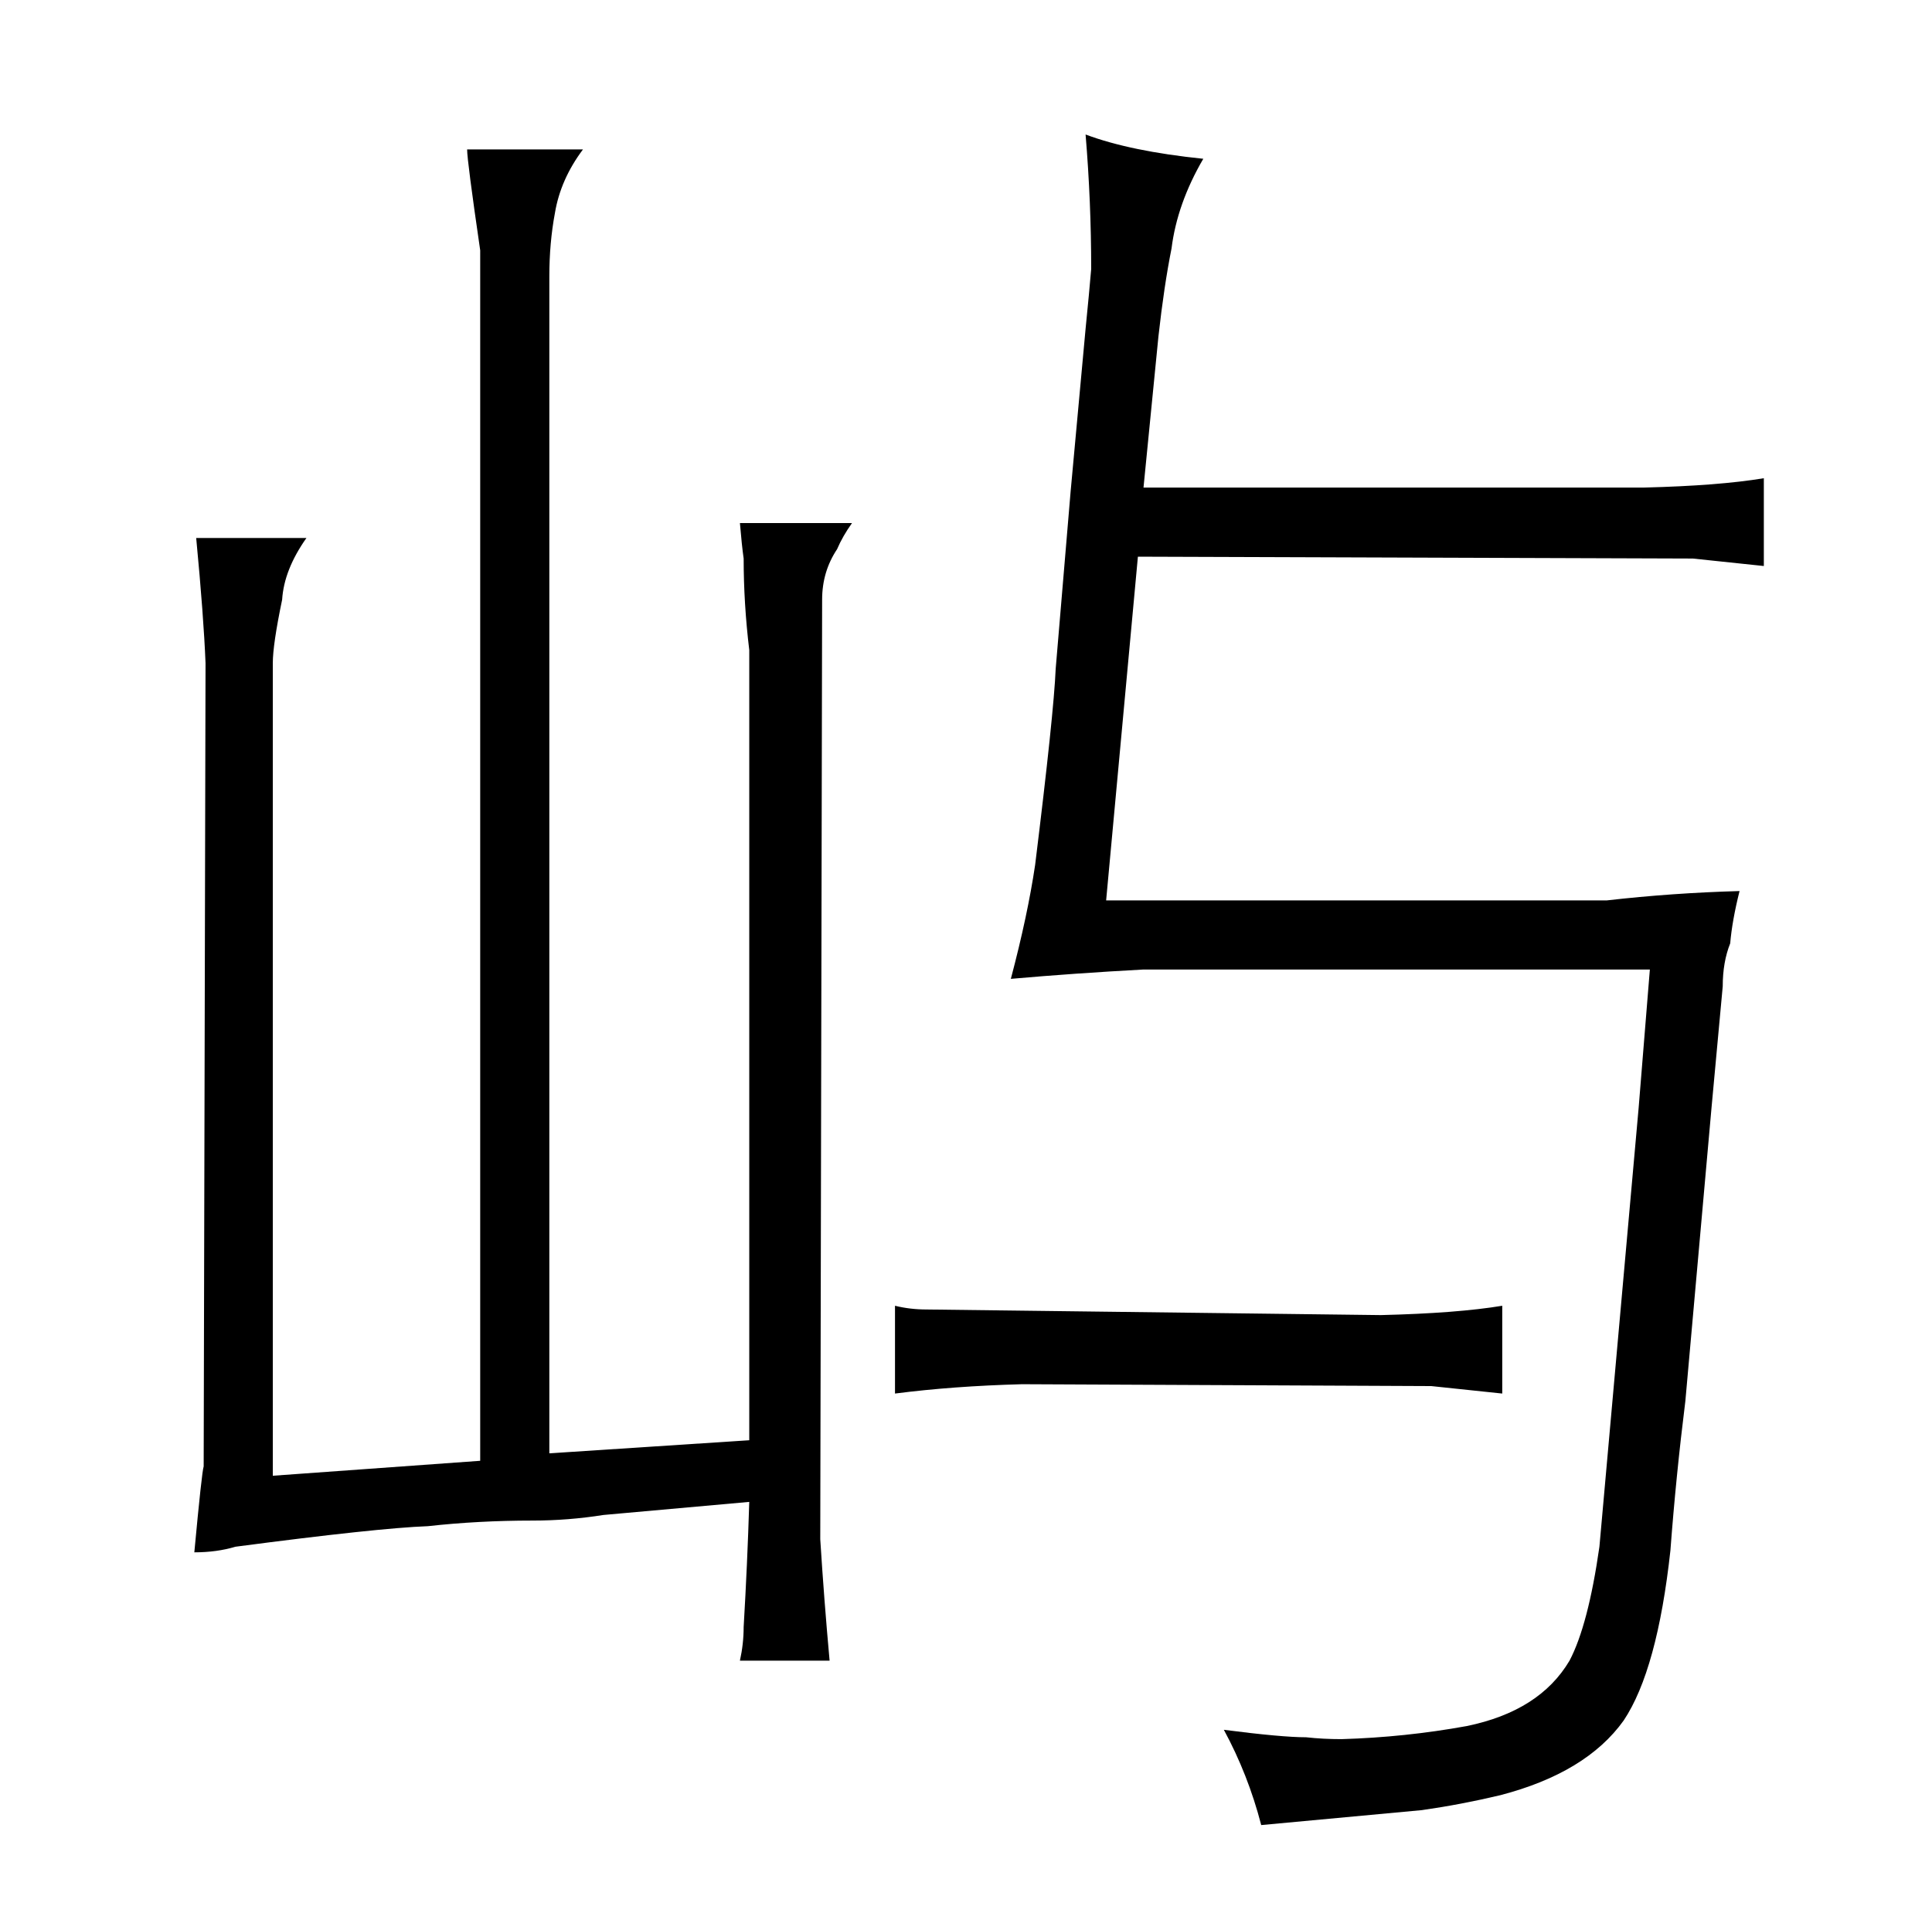 <?xml version="1.0" standalone="no"?>
<!DOCTYPE svg PUBLIC "-//W3C//DTD SVG 1.1//EN" "http://www.w3.org/Graphics/SVG/1.1/DTD/svg11.dtd" >
<svg xmlns="http://www.w3.org/2000/svg" xmlns:xlink="http://www.w3.org/1999/xlink" version="1.1" viewBox="-10 0 1034 1024">
  <g transform="matrix(1 0 0 -1 0 820)">
   <path fill="currentColor"
d="M94 -11q12 0 22 3q76 10 103 11q27 3 56 3q19 0 38 3l78 7q-1 -33 -3 -67q0 -9 -2 -18h48q-3 33 -5 65l1 503q0 15 8 27q3 7 8 14h-60q1 -12 2 -19q0 -24 3 -49v-423l-107 -7v630q0 18 3 34q3 18 15 34h-62q0 -6 7 -54v-648l-111 -8v435q0 10 5 34q1 16 13 33h-59
q4 -42 5 -67l-1 -430q-1 -3 -5 -46zM469 74q31 4 68 5l219 -1l38 -4v47q-24 -4 -65 -5l-243 3q-9 0 -17 2v-47zM873 301l-6 -74l-21 -235q-6 -42 -16 -61q-16 -27 -55 -35q-33 -6 -67 -7q-10 0 -19 1q-13 0 -44 4q13 -24 20 -51l86 8q21 3 42 8q46 12 66 40q18 27 25 91
q3 40 8 80l14 157l6 65q0 13 4 23q1 12 5 28q-36 -1 -71 -5h-268l17 184l297 -1l38 -4v47q-24 -4 -64 -5h-268l8 81q3 27 7 47q3 24 17 48q-39 4 -63 13q3 -36 3 -72q-1 -12 -3 -32l-8 -87l-8 -95q-1 -24 -11 -105q-4 -27 -13 -61q34 3 71 5h271z" />
  </g>

</svg>
